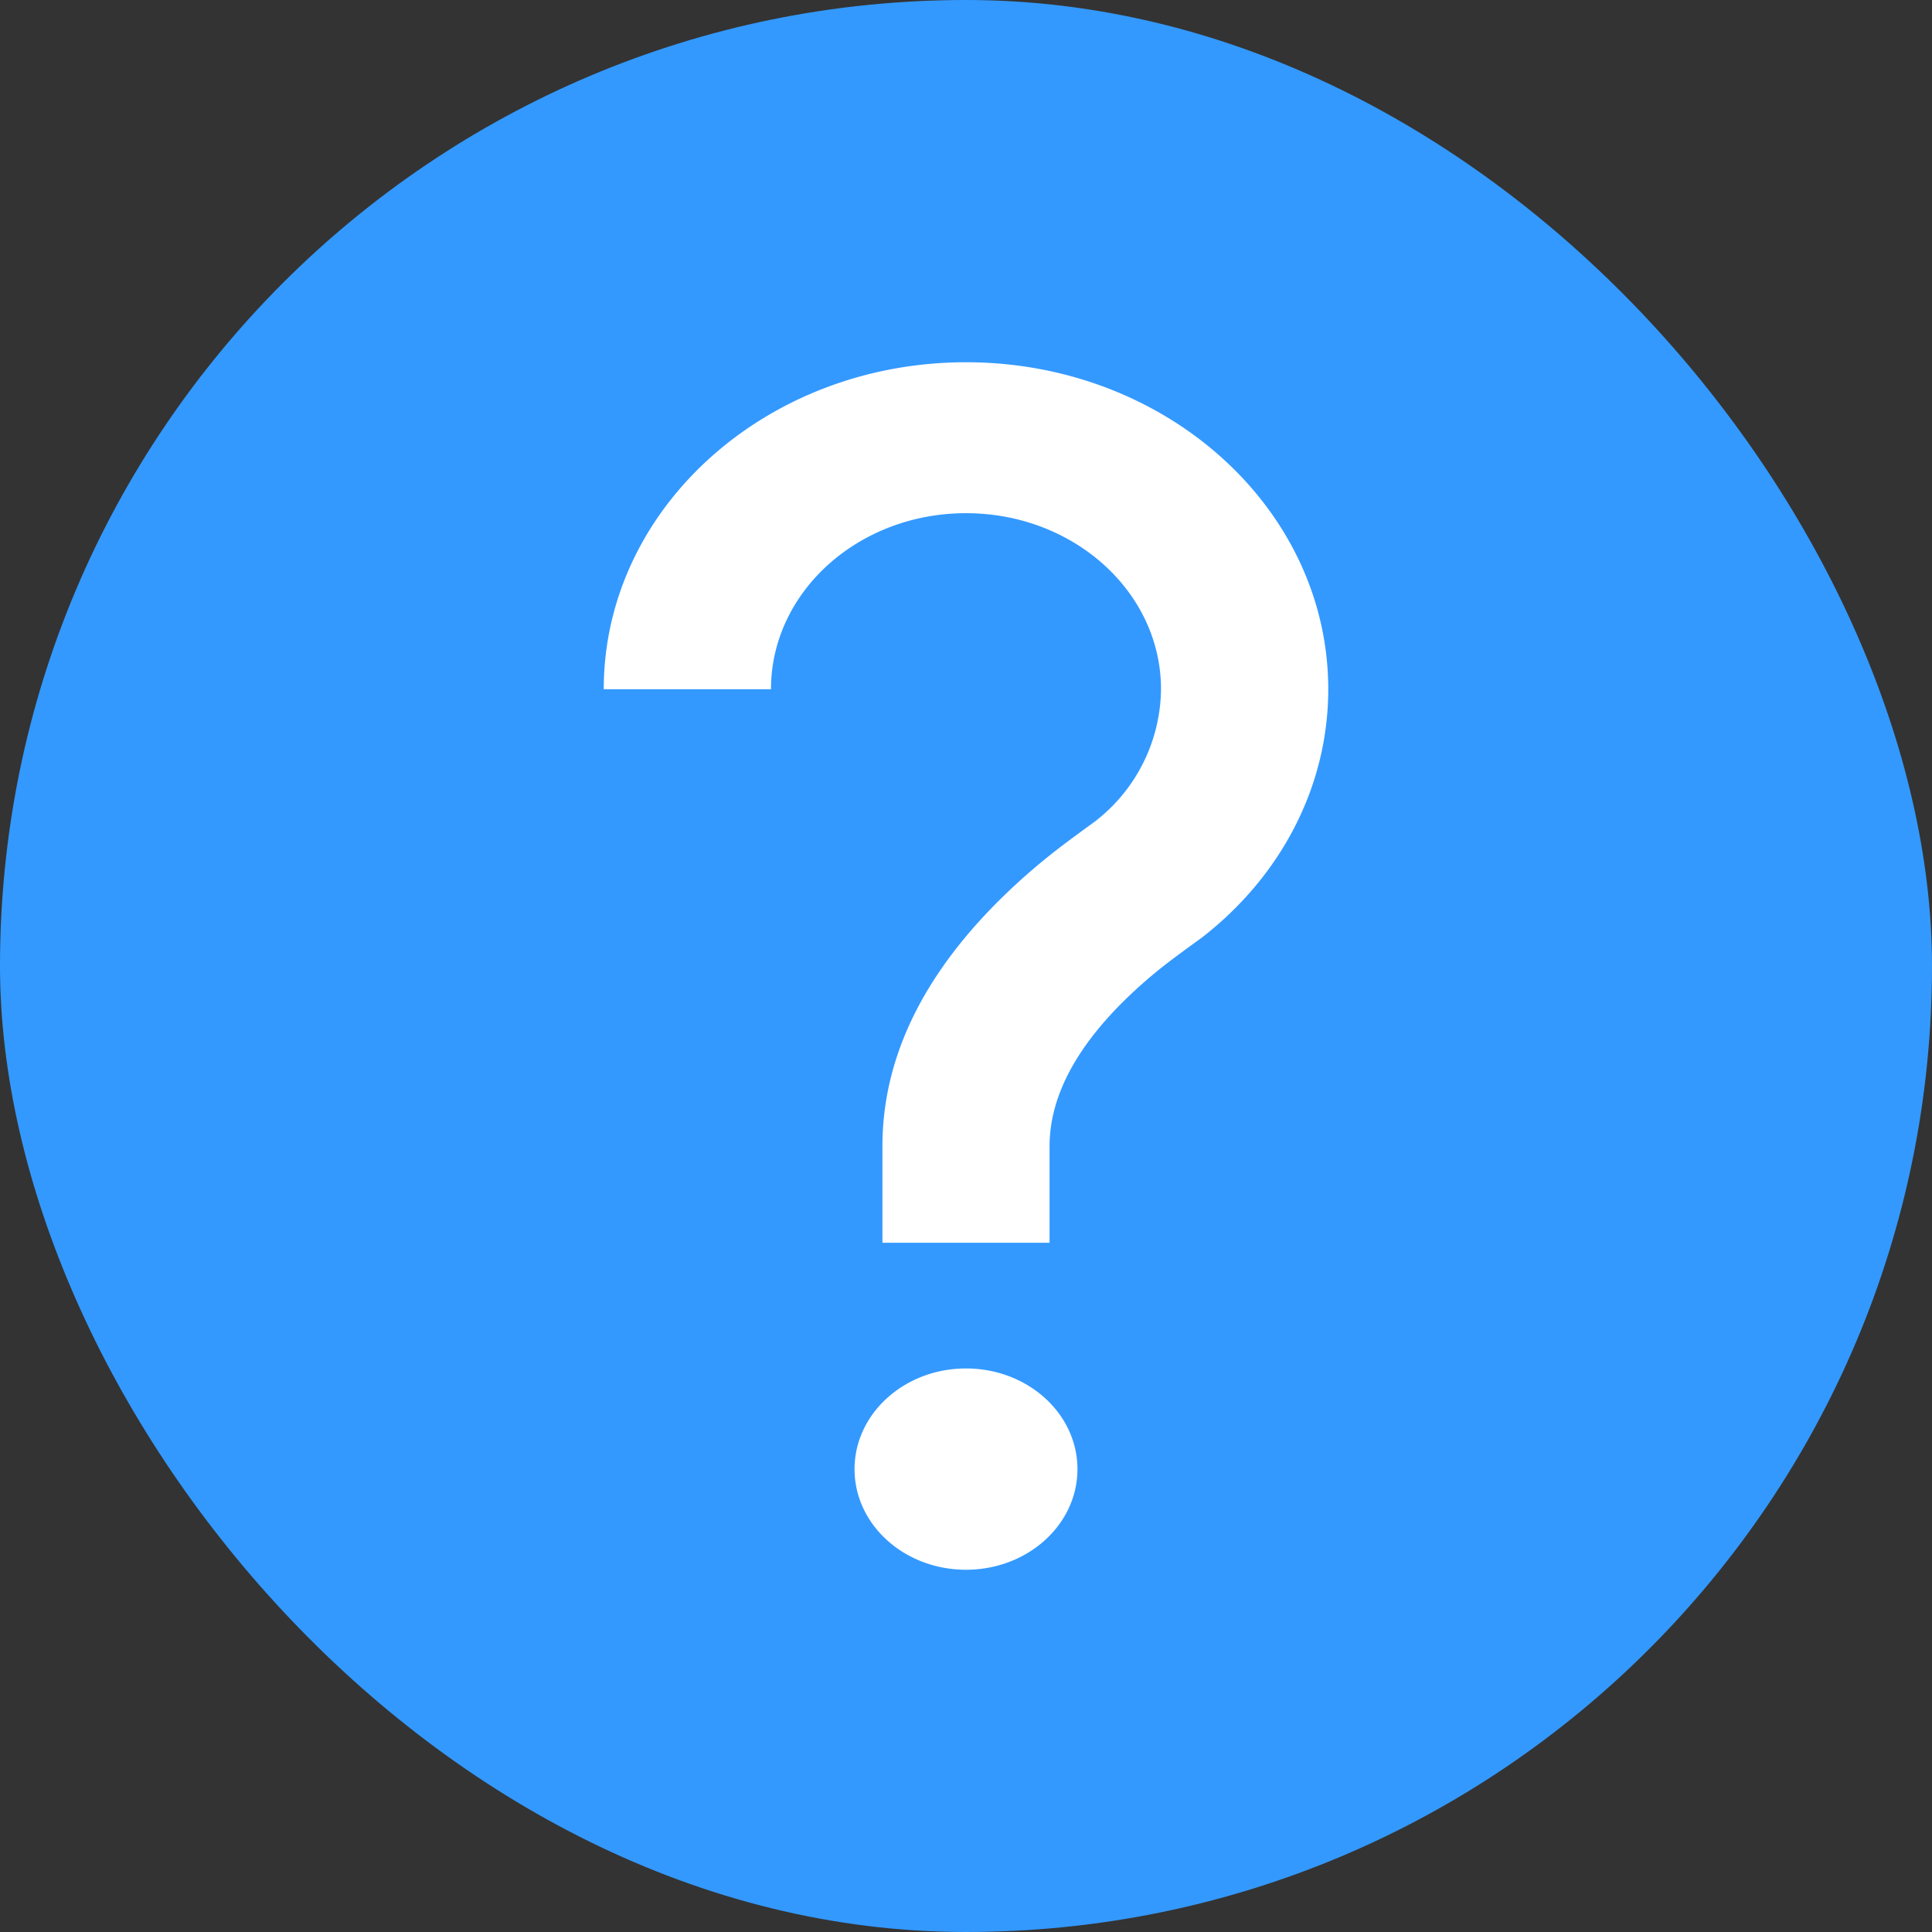 <svg xmlns="http://www.w3.org/2000/svg" width="16" height="16" viewBox="0 0 16 16">
    <rect x="0" y="0" width="16" height="16" fill="#333333" stroke="none"/>
    <g fill="none" fill-rule="evenodd">
        <rect width="16" height="16" fill="#39F" rx="8"/>
        <path fill="#FFF" fill-rule="nonzero" d="M8.692 10.292H7.308v-.8c0-.751.355-1.416.935-2.004a5.21 5.21 0 0 1 .515-.455c.1-.078.303-.225.286-.212a1.4 1.4 0 0 0 .571-1.113c0-.805-.723-1.458-1.615-1.458s-1.615.653-1.615 1.458H5C5 4.213 6.343 3 8 3s3 1.213 3 2.708c0 .806-.393 1.556-1.06 2.067-.003.001-.2.144-.278.205a3.9 3.9 0 0 0-.385.34c-.374.379-.585.773-.585 1.172v.8zM8 13c-.51 0-.923-.373-.923-.833 0-.46.413-.834.923-.834s.923.373.923.834c0 .46-.413.833-.923.833z"/>
    </g>
</svg>
